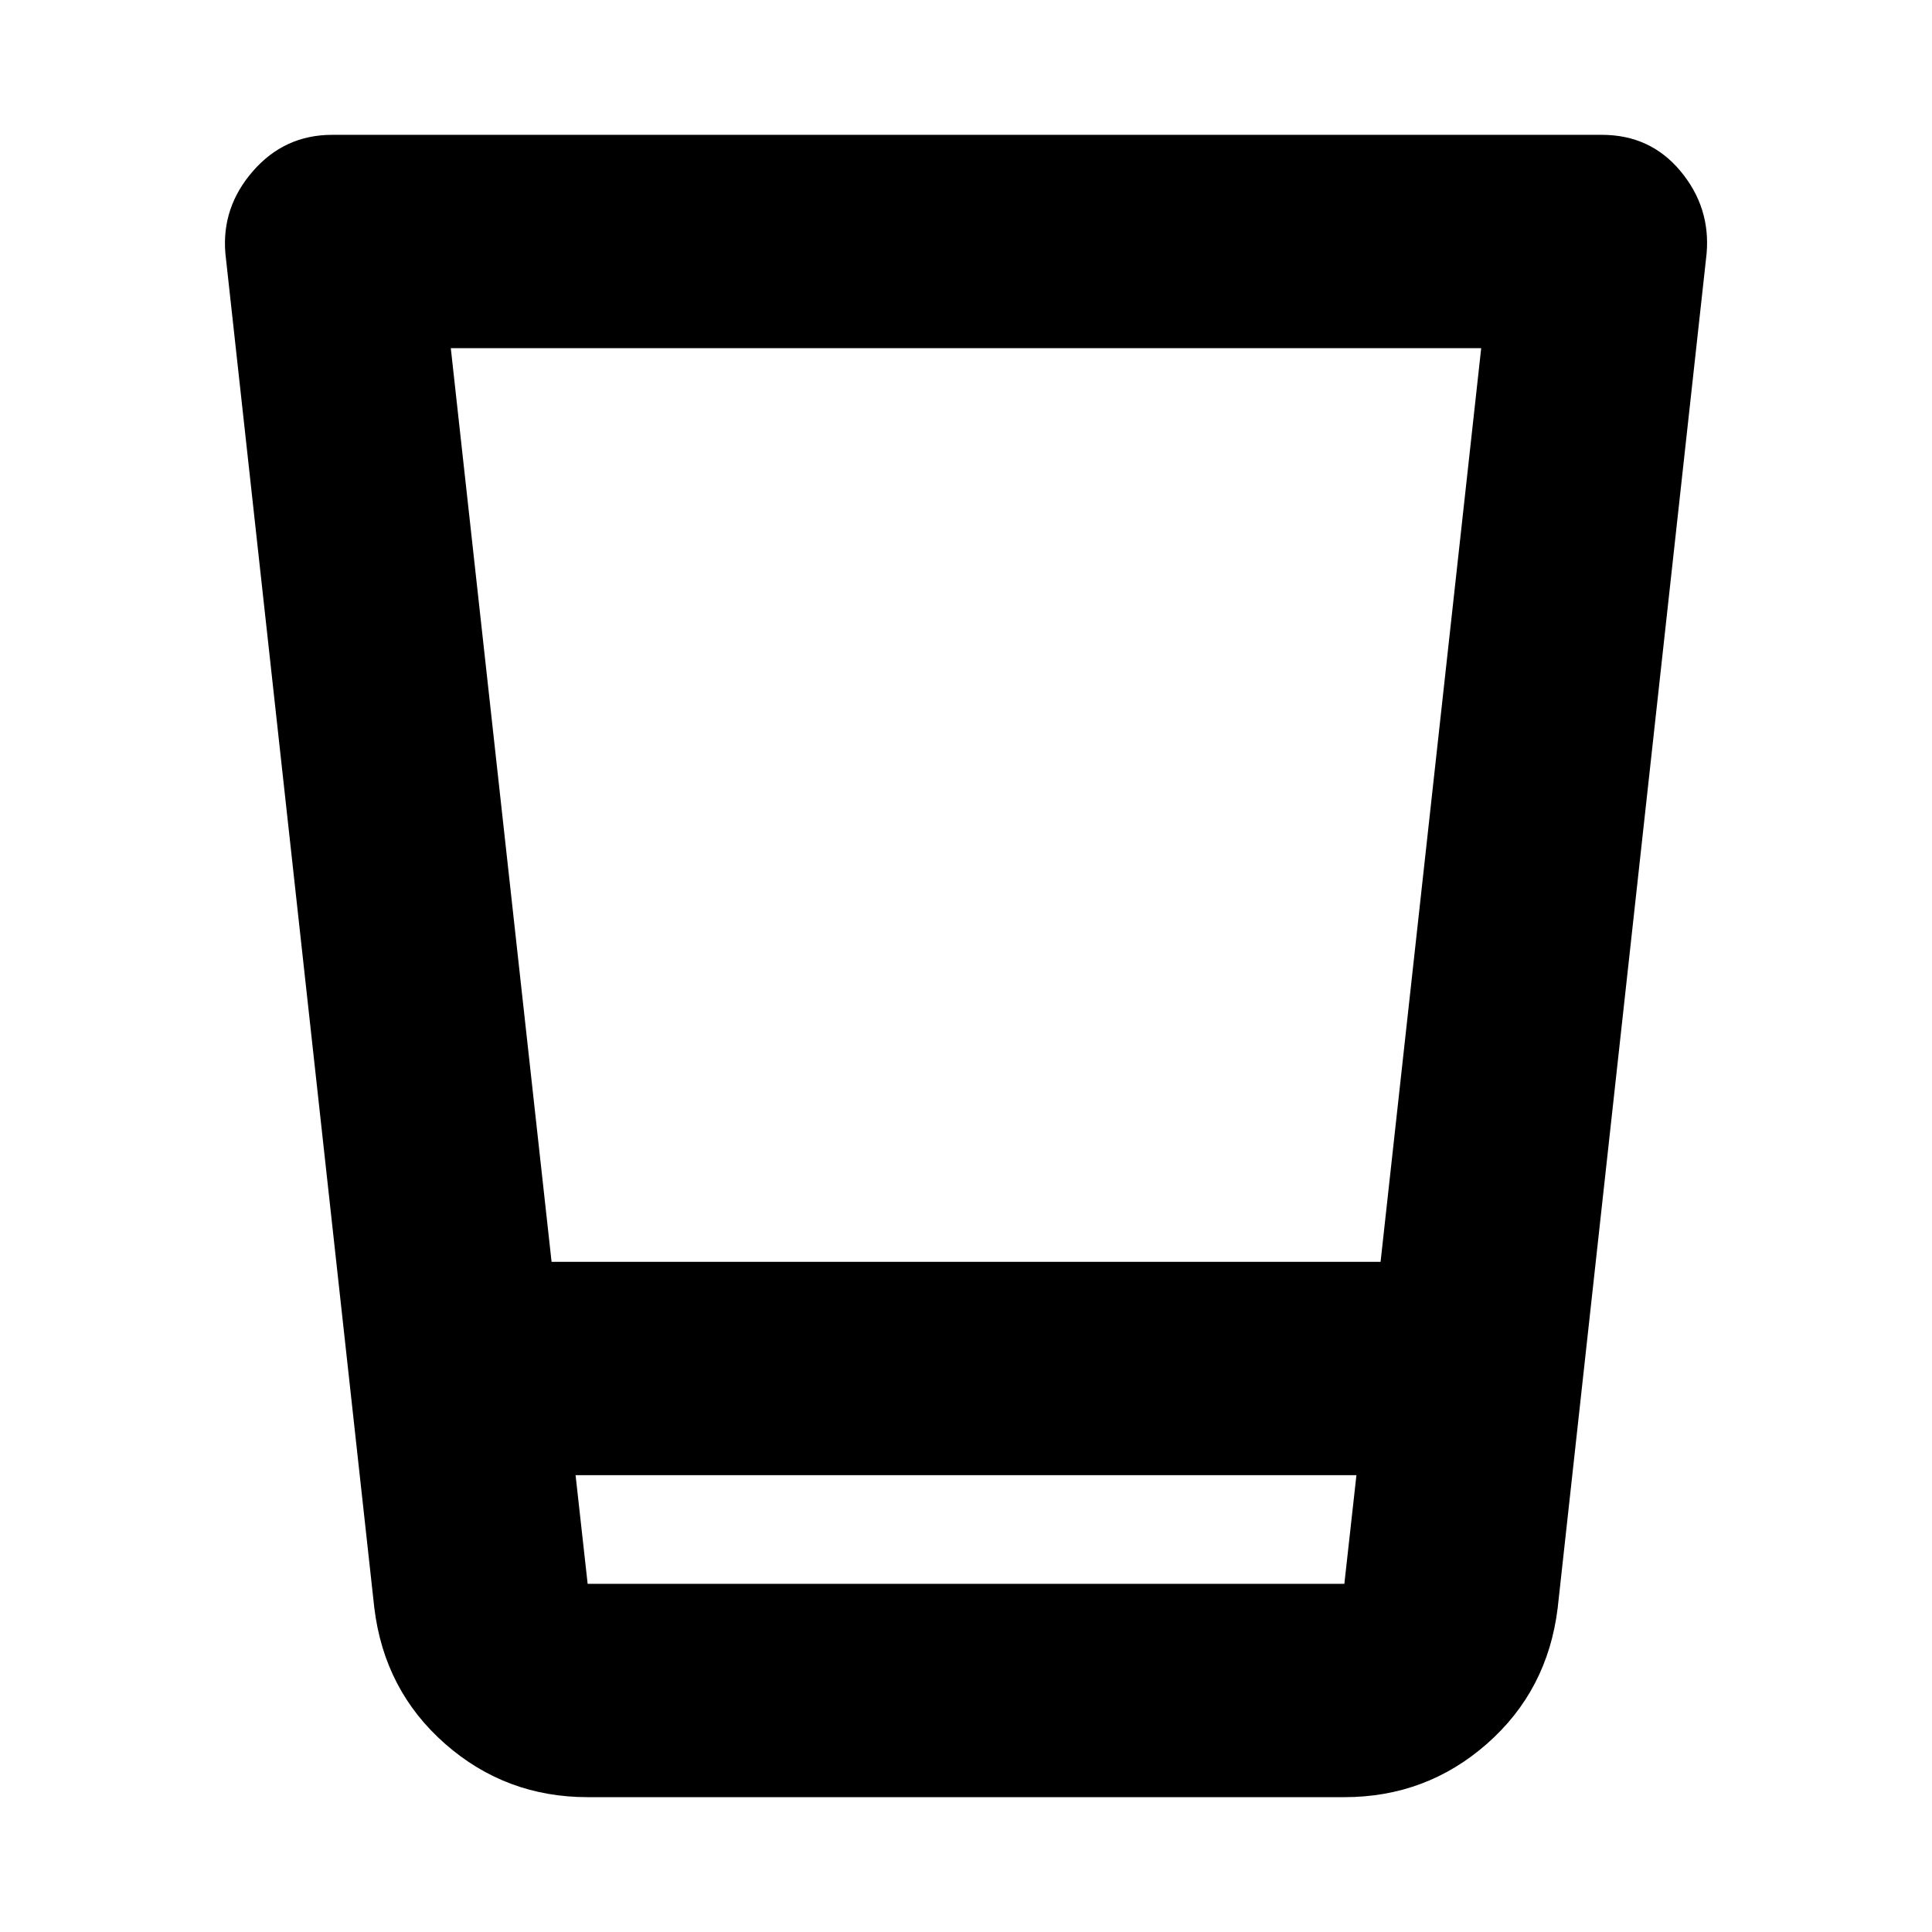 <svg xmlns="http://www.w3.org/2000/svg" height="24" viewBox="0 96 960 960" width="24"><path d="M292 989q-40.662 0-70.831-26.5Q191 936 186 895l-74-673q-2-23 13.714-41 15.715-18 39.286-18h631q24 0 39 18t13 41l-74 673q-5 41-35.169 67.5Q708.662 989 668 989H292Zm382-160H286l6 54h376l6-54ZM224 269l50.074 454H686l50-454H224Zm444 614H292h376Z"/></svg>
